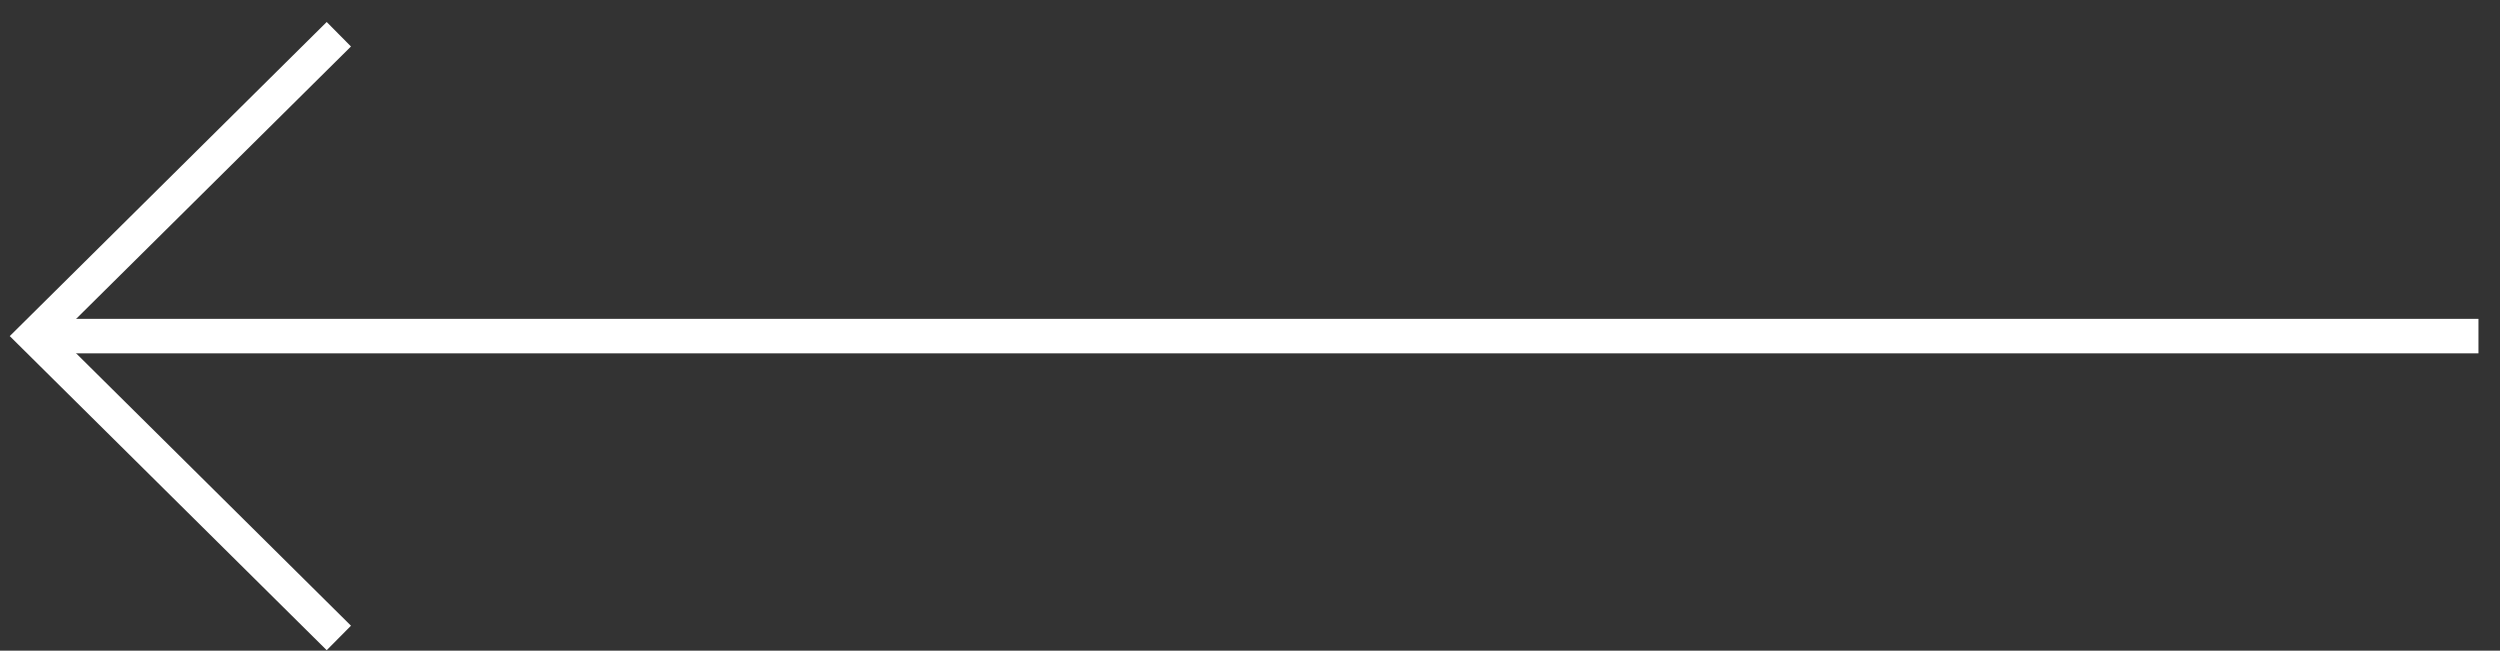 <svg width="73" height="19" viewBox="0 0 73 19" fill="none" xmlns="http://www.w3.org/2000/svg">
<rect x="0" y="0" width="73" height="19" fill="#333333" stroke="none"/>
<path d="M9.894 18.628L1 9.814L9.894 1" stroke="white" stroke-width="1.007"/>
<path d="M1.48 9.814L72.371 9.814" stroke="white" stroke-width="1.007"/>
</svg>
